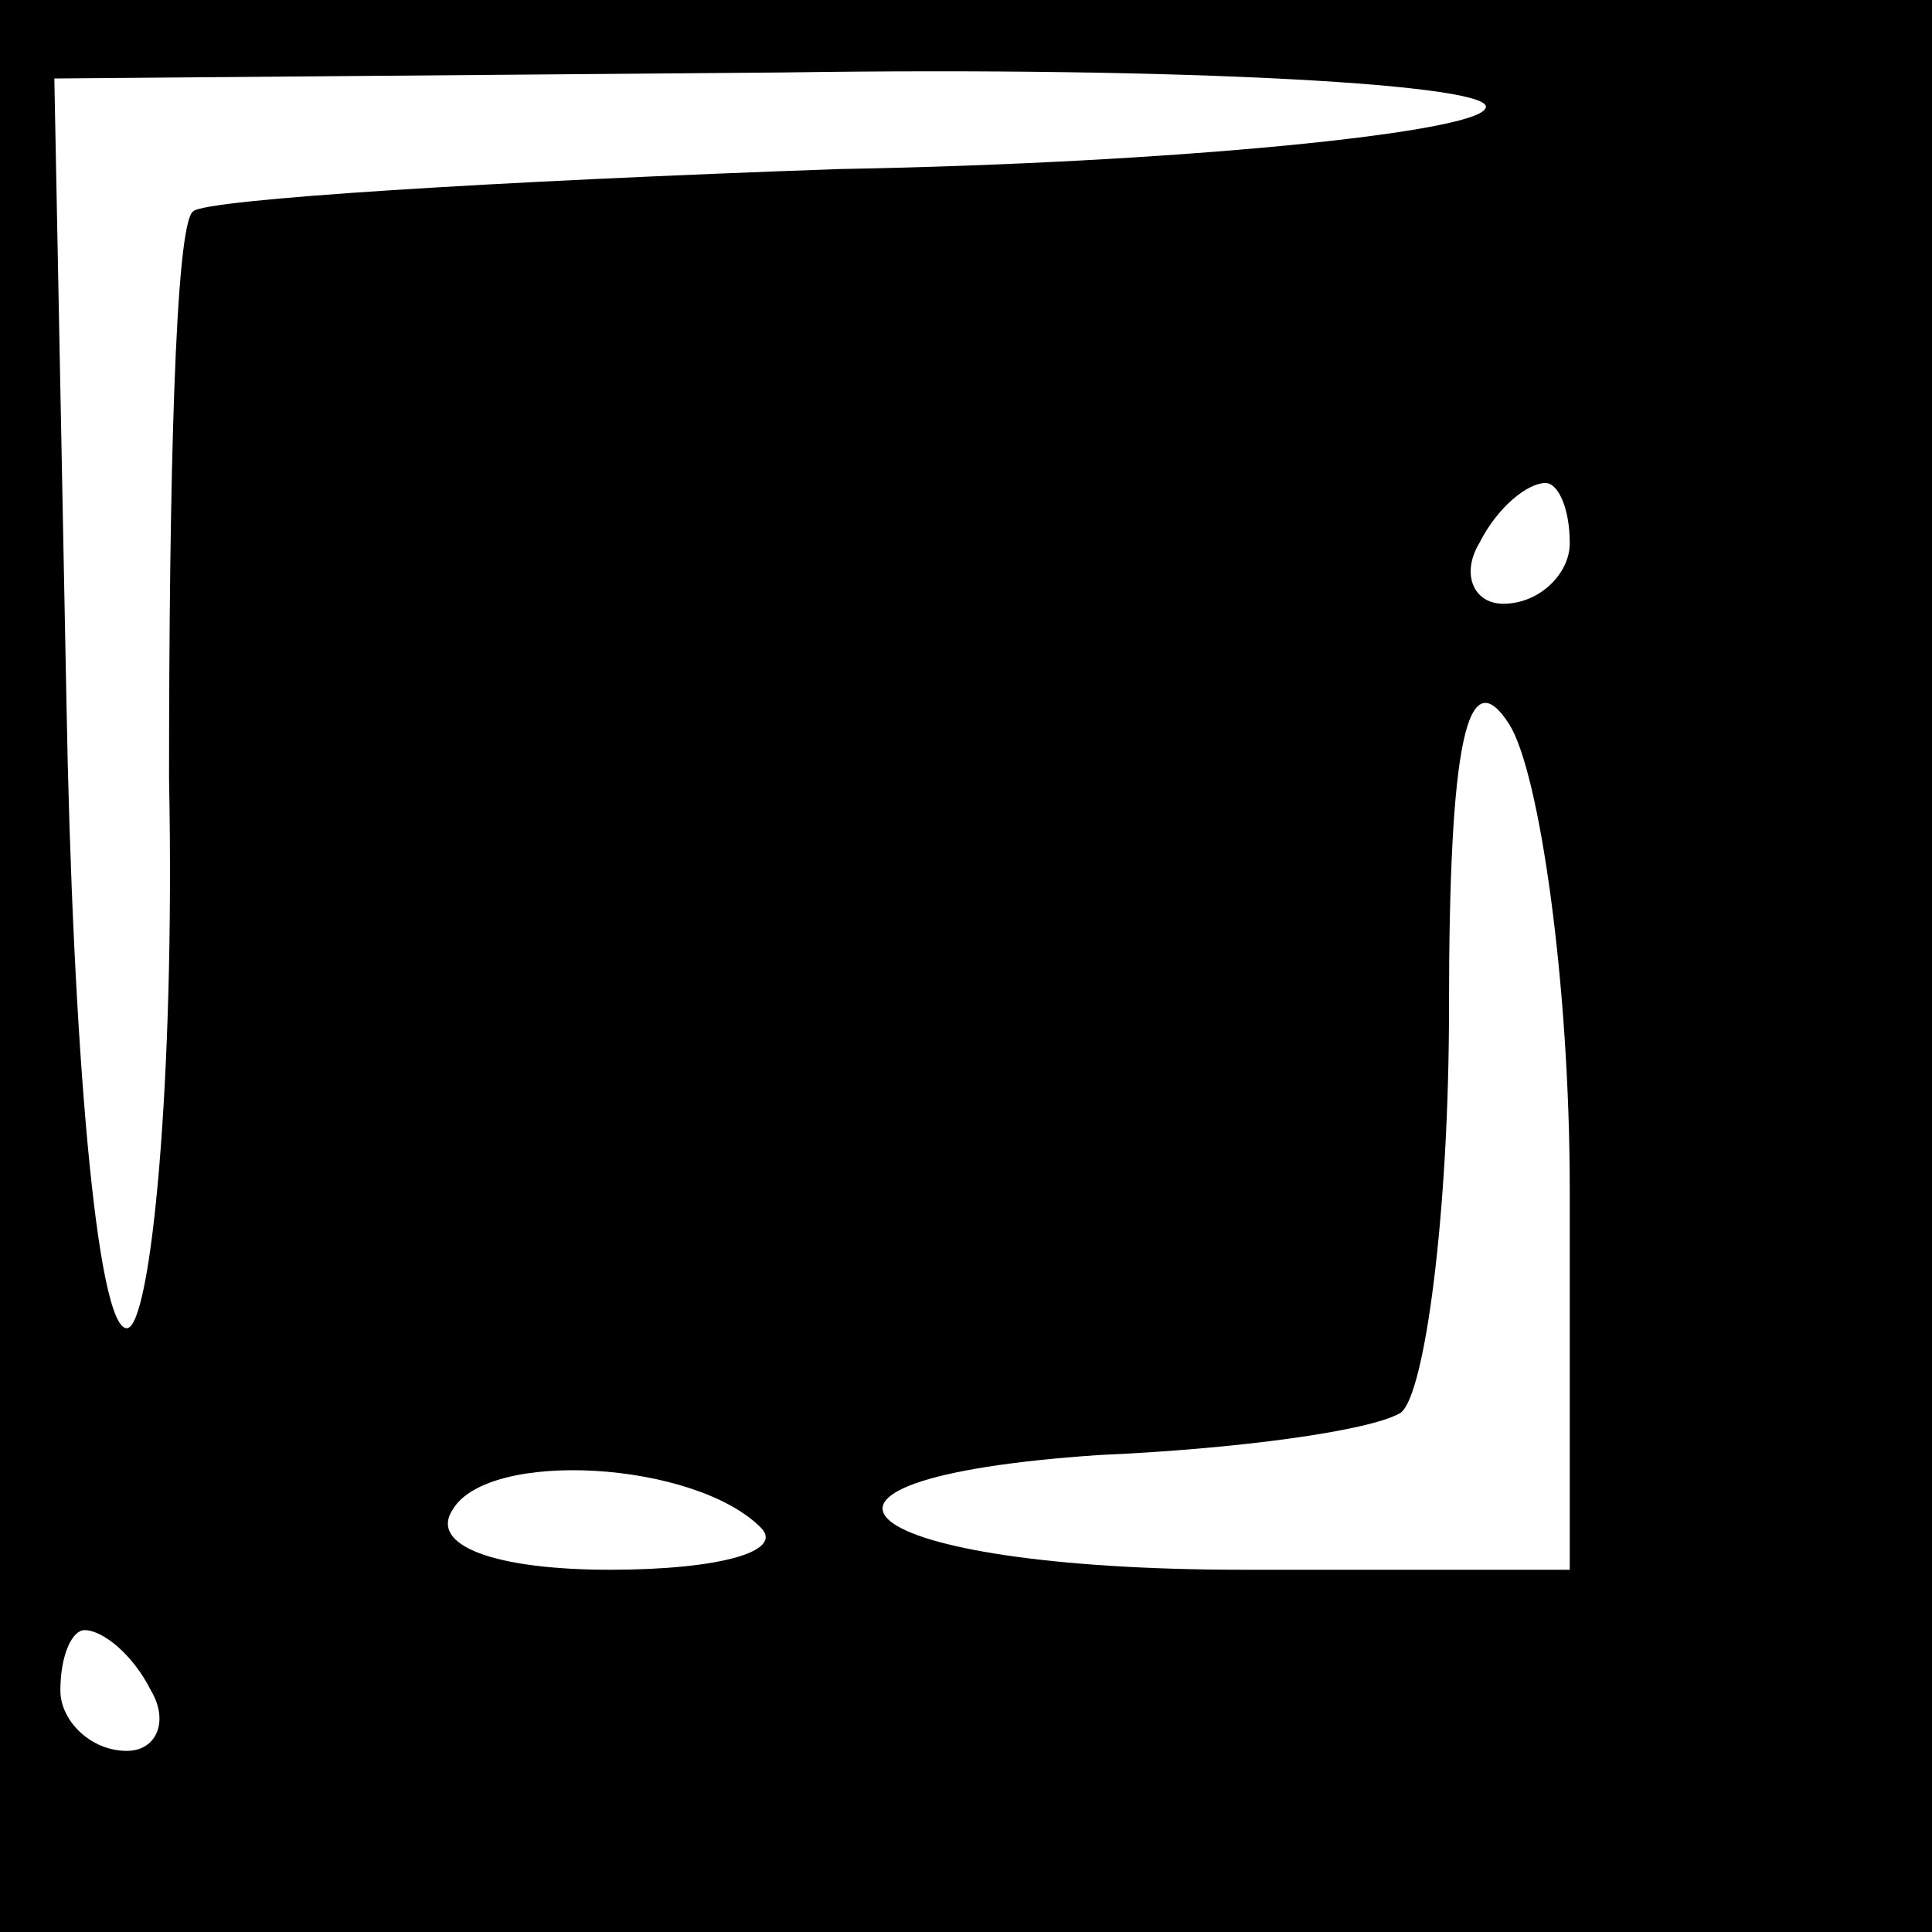 <?xml version="1.0" standalone="no"?>
<!DOCTYPE svg PUBLIC "-//W3C//DTD SVG 20010904//EN"
 "http://www.w3.org/TR/2001/REC-SVG-20010904/DTD/svg10.dtd">
<svg version="1.0" xmlns="http://www.w3.org/2000/svg"
 width="32pt" height="32pt" viewBox="0 0 32 32"
 preserveAspectRatio="xMidYMid meet">
<rect x="0" y="0" width="32" height="32" fill="#808080" stroke="none"/>
<g transform="translate(0,32) scale(0.1,-0.1)"
fill="#000000" stroke="none">
<path fill="#000000" stroke="none" d="M0 160 l0 -160 160 0 160 0 0 160 0
160 -160 0 -160 0 0 -160z"/>
<path fill="#ffffff" stroke="none" d="M246 302 c-2 -4 -51 -9 -107 -10 -57
-2 -105 -5 -107 -7 -3 -2 -4 -45 -4 -94 1 -50 -3 -91 -7 -91 -5 0 -9 47 -10
104 l-2 103 121 1 c66 1 119 -2 116 -6z"/>
<path fill="#ffffff" stroke="none" d="M260 230 c0 -5 -5 -10 -11 -10 -5 0 -7
5 -4 10 3 6 8 10 11 10 2 0 4 -4 4 -10z"/>
<path fill="#ffffff" stroke="none" d="M260 123 l0 -63 -54 0 c-65 0 -83 15
-24 19 23 1 45 4 50 7 4 3 8 33 8 67 0 44 3 58 10 47 5 -8 10 -43 10 -77z"/>
<path fill="#ffffff" stroke="none" d="M126 67 c4 -4 -7 -7 -25 -7 -19 0 -30
4 -26 10 6 10 40 8 51 -3z"/>
<path fill="#ffffff" stroke="none" d="M25 40 c3 -5 1 -10 -4 -10 -6 0 -11 5
-11 10 0 6 2 10 4 10 3 0 8 -4 11 -10z"/>
</g>
</svg>
